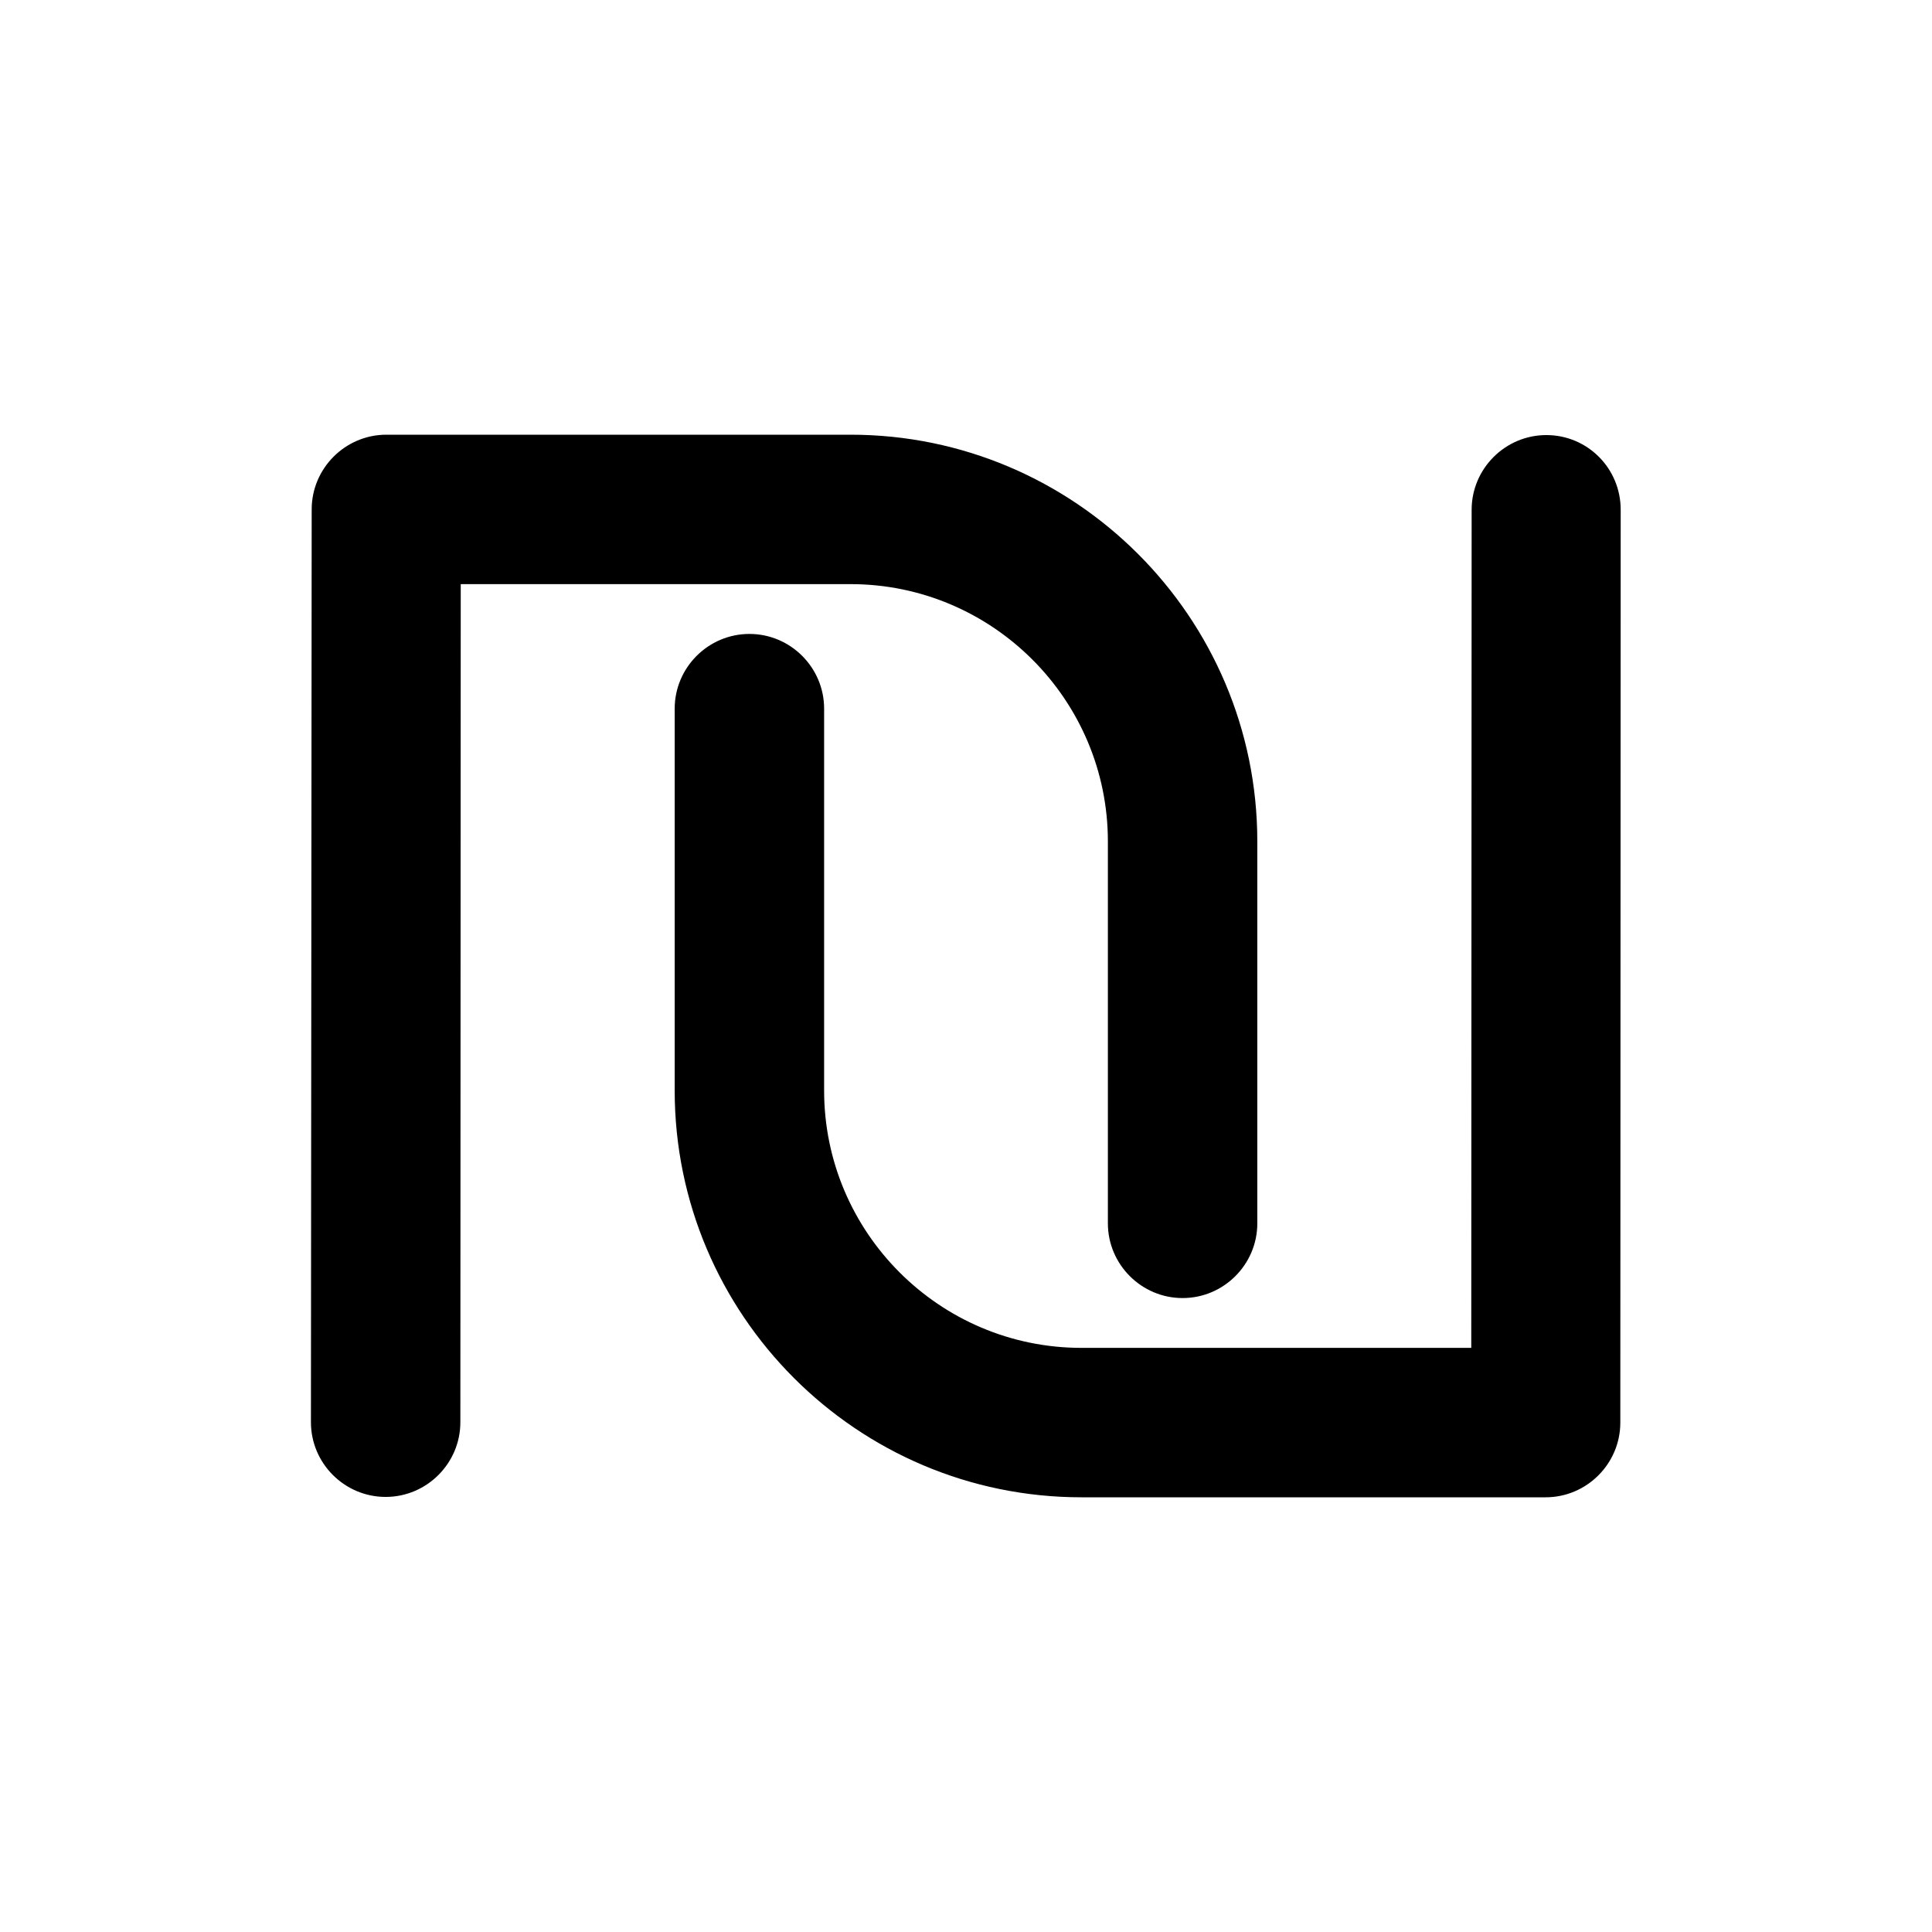 <?xml version="1.0" encoding="utf-8"?>
<!-- Generator: Adobe Illustrator 22.1.0, SVG Export Plug-In . SVG Version: 6.00 Build 0)  -->
<svg version="1.1" id="Layer_2" xmlns="http://www.w3.org/2000/svg" xmlns:xlink="http://www.w3.org/1999/xlink" x="0px" y="0px"
	 viewBox="0 0 512 512" style="enable-background:new 0 0 512 512;" xml:space="preserve">
<g>
	<path d="M225.4,154.8H122.1L122,376.9c0,10.9-8.9,19.8-19.8,19.8s-19.8-8.9-19.8-19.8L82.6,135c0-10.9,8.9-19.8,19.8-19.8h123
		c59.4,0,107.8,48.3,107.8,107.8v101.2c0,10.9-8.9,19.8-19.8,19.8s-19.8-8.9-19.8-19.8V223C293.6,185.4,263,154.8,225.4,154.8z
		 M409.8,115.3c-10.9,0-19.8,8.9-19.8,19.8l-0.1,222.1H286.6c-37.6,0-68.2-30.6-68.2-68.2V187.8c0-10.9-8.9-19.8-19.8-19.8
		s-19.8,8.9-19.8,19.8V289c0,59.4,48.3,107.8,107.8,107.8h123c10.9,0,19.8-8.9,19.8-19.8l0.1-241.9
		C429.5,124.1,420.7,115.3,409.8,115.3z"/>
</g>
</svg>

